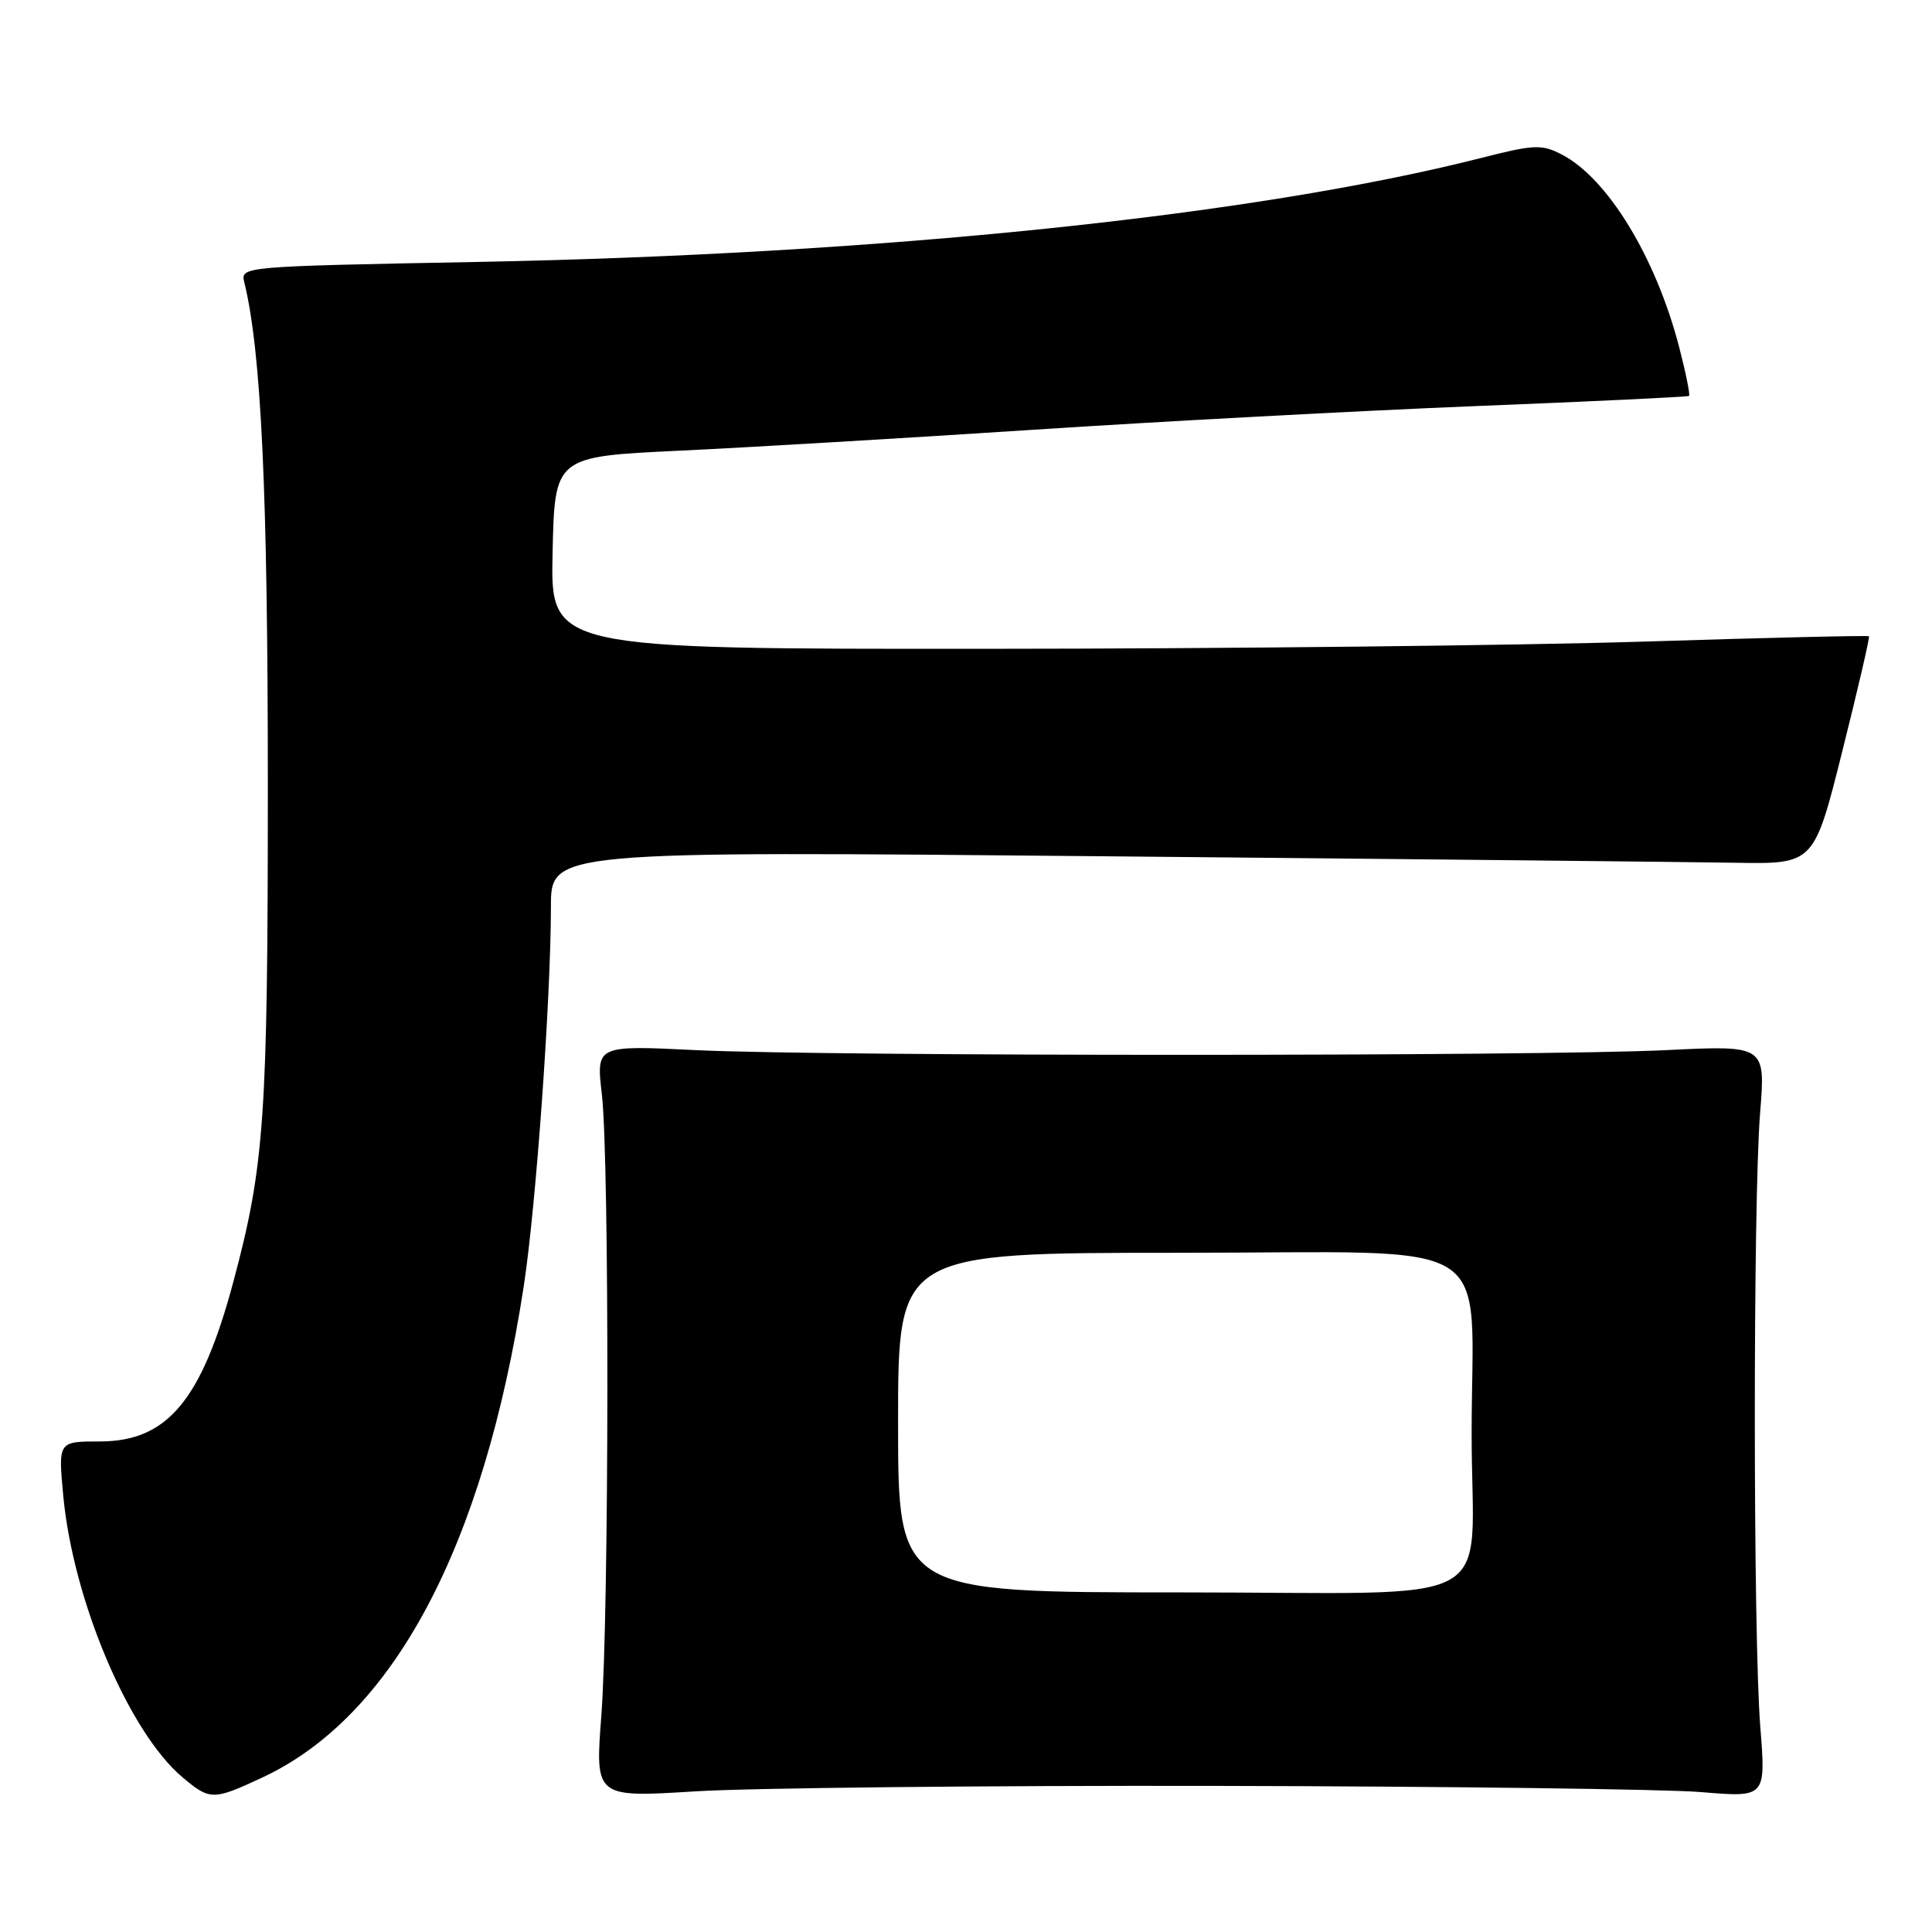 <?xml version="1.0" encoding="UTF-8" standalone="no"?>
<!DOCTYPE svg PUBLIC "-//W3C//DTD SVG 1.1//EN" "http://www.w3.org/Graphics/SVG/1.1/DTD/svg11.dtd" >
<svg xmlns="http://www.w3.org/2000/svg" xmlns:xlink="http://www.w3.org/1999/xlink" version="1.1" viewBox="0 0 256 256">
 <g >
 <path fill="currentColor"
d=" M 34.74 235.54 C 52.11 227.45 64.07 205.00 69.39 170.50 C 71.02 159.90 72.99 132.45 73.00 120.14 C 73.00 112.77 73.00 112.77 146.25 113.46 C 186.54 113.83 224.20 114.22 229.94 114.32 C 240.37 114.50 240.37 114.50 244.12 99.52 C 246.19 91.28 247.77 84.44 247.65 84.31 C 247.52 84.18 234.16 84.50 217.96 85.01 C 201.76 85.52 162.50 85.96 130.72 85.97 C 72.94 86.00 72.94 86.00 73.22 73.25 C 73.50 60.50 73.50 60.50 90.00 59.72 C 99.08 59.29 120.22 58.04 137.00 56.94 C 153.78 55.84 180.10 54.43 195.50 53.81 C 210.90 53.20 223.64 52.59 223.81 52.46 C 223.97 52.33 223.39 49.44 222.51 46.04 C 219.42 34.11 213.02 23.61 206.92 20.46 C 204.28 19.10 203.28 19.14 196.26 20.93 C 166.16 28.58 116.89 33.68 63.18 34.71 C 32.01 35.30 31.86 35.31 32.37 37.40 C 34.62 46.58 35.49 65.22 35.49 104.00 C 35.49 148.11 35.05 154.40 30.93 169.81 C 26.71 185.57 22.18 191.00 13.22 191.00 C 7.71 191.00 7.71 191.00 8.38 198.17 C 9.67 212.02 17.07 229.52 24.18 235.50 C 27.83 238.57 28.23 238.57 34.74 235.54 Z  M 161.15 236.64 C 191.77 236.70 220.68 237.07 225.40 237.46 C 233.99 238.18 233.99 238.18 233.25 228.84 C 232.29 216.88 232.28 159.30 233.22 147.50 C 233.95 138.50 233.95 138.50 220.72 139.15 C 203.58 139.98 109.43 139.98 92.25 139.15 C 78.99 138.50 78.99 138.50 79.75 145.00 C 80.76 153.73 80.71 213.76 79.68 227.34 C 78.85 238.19 78.85 238.19 92.18 237.36 C 99.50 236.91 130.54 236.58 161.15 236.64 Z  M 119.00 188.50 C 119.00 166.00 119.00 166.00 156.36 166.00 C 199.39 166.00 195.00 163.27 195.00 190.01 C 195.00 213.65 199.88 211.00 156.38 211.00 C 119.00 211.00 119.00 211.00 119.00 188.50 Z "/>
</g>
</svg>